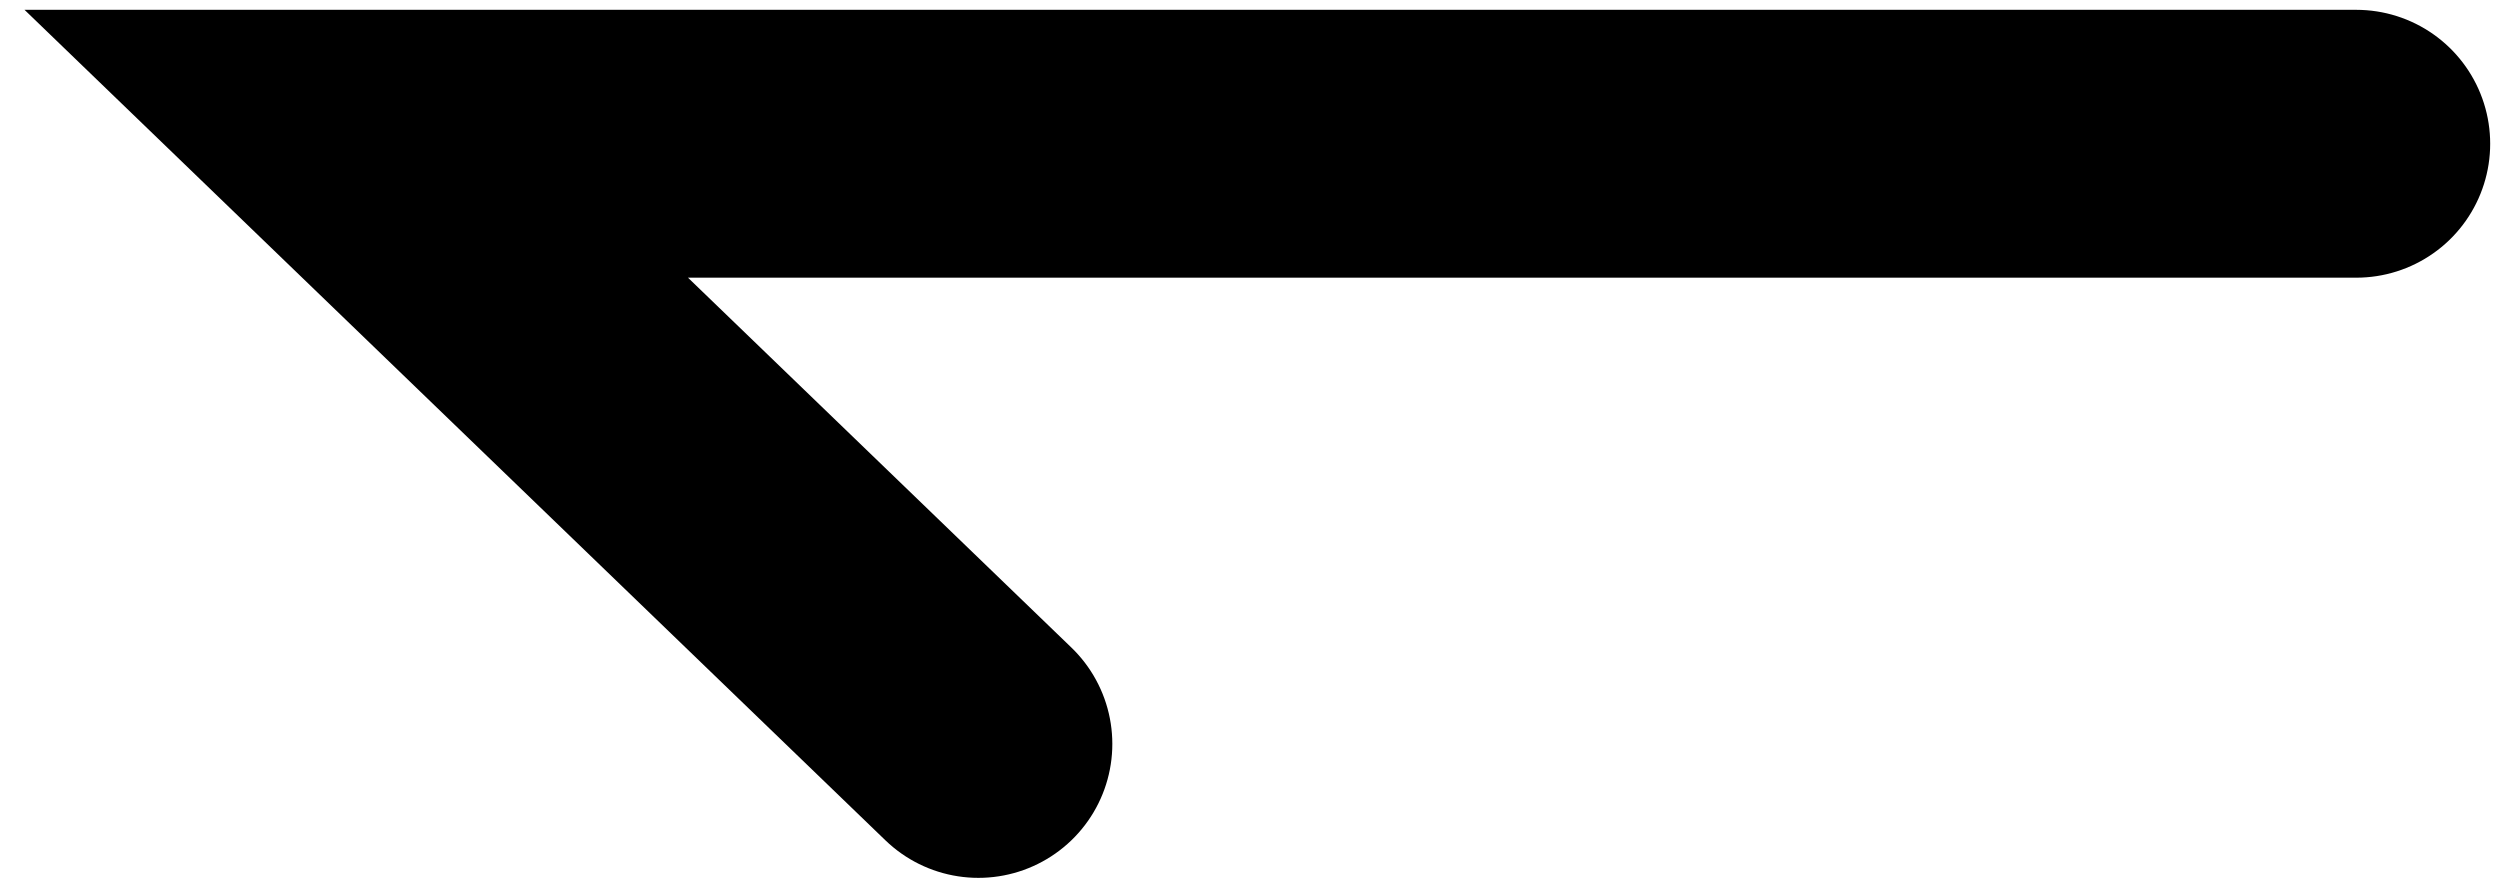<svg width="14" height="5" viewBox="0 0 14 5" fill="none" xmlns="http://www.w3.org/2000/svg">
<path d="M5.479 4.166L1.995 0.805C1.995 0.805 7.071 0.805 13.195 0.805" stroke="black" stroke-width="1.5" stroke-linecap="round"/>
</svg>
